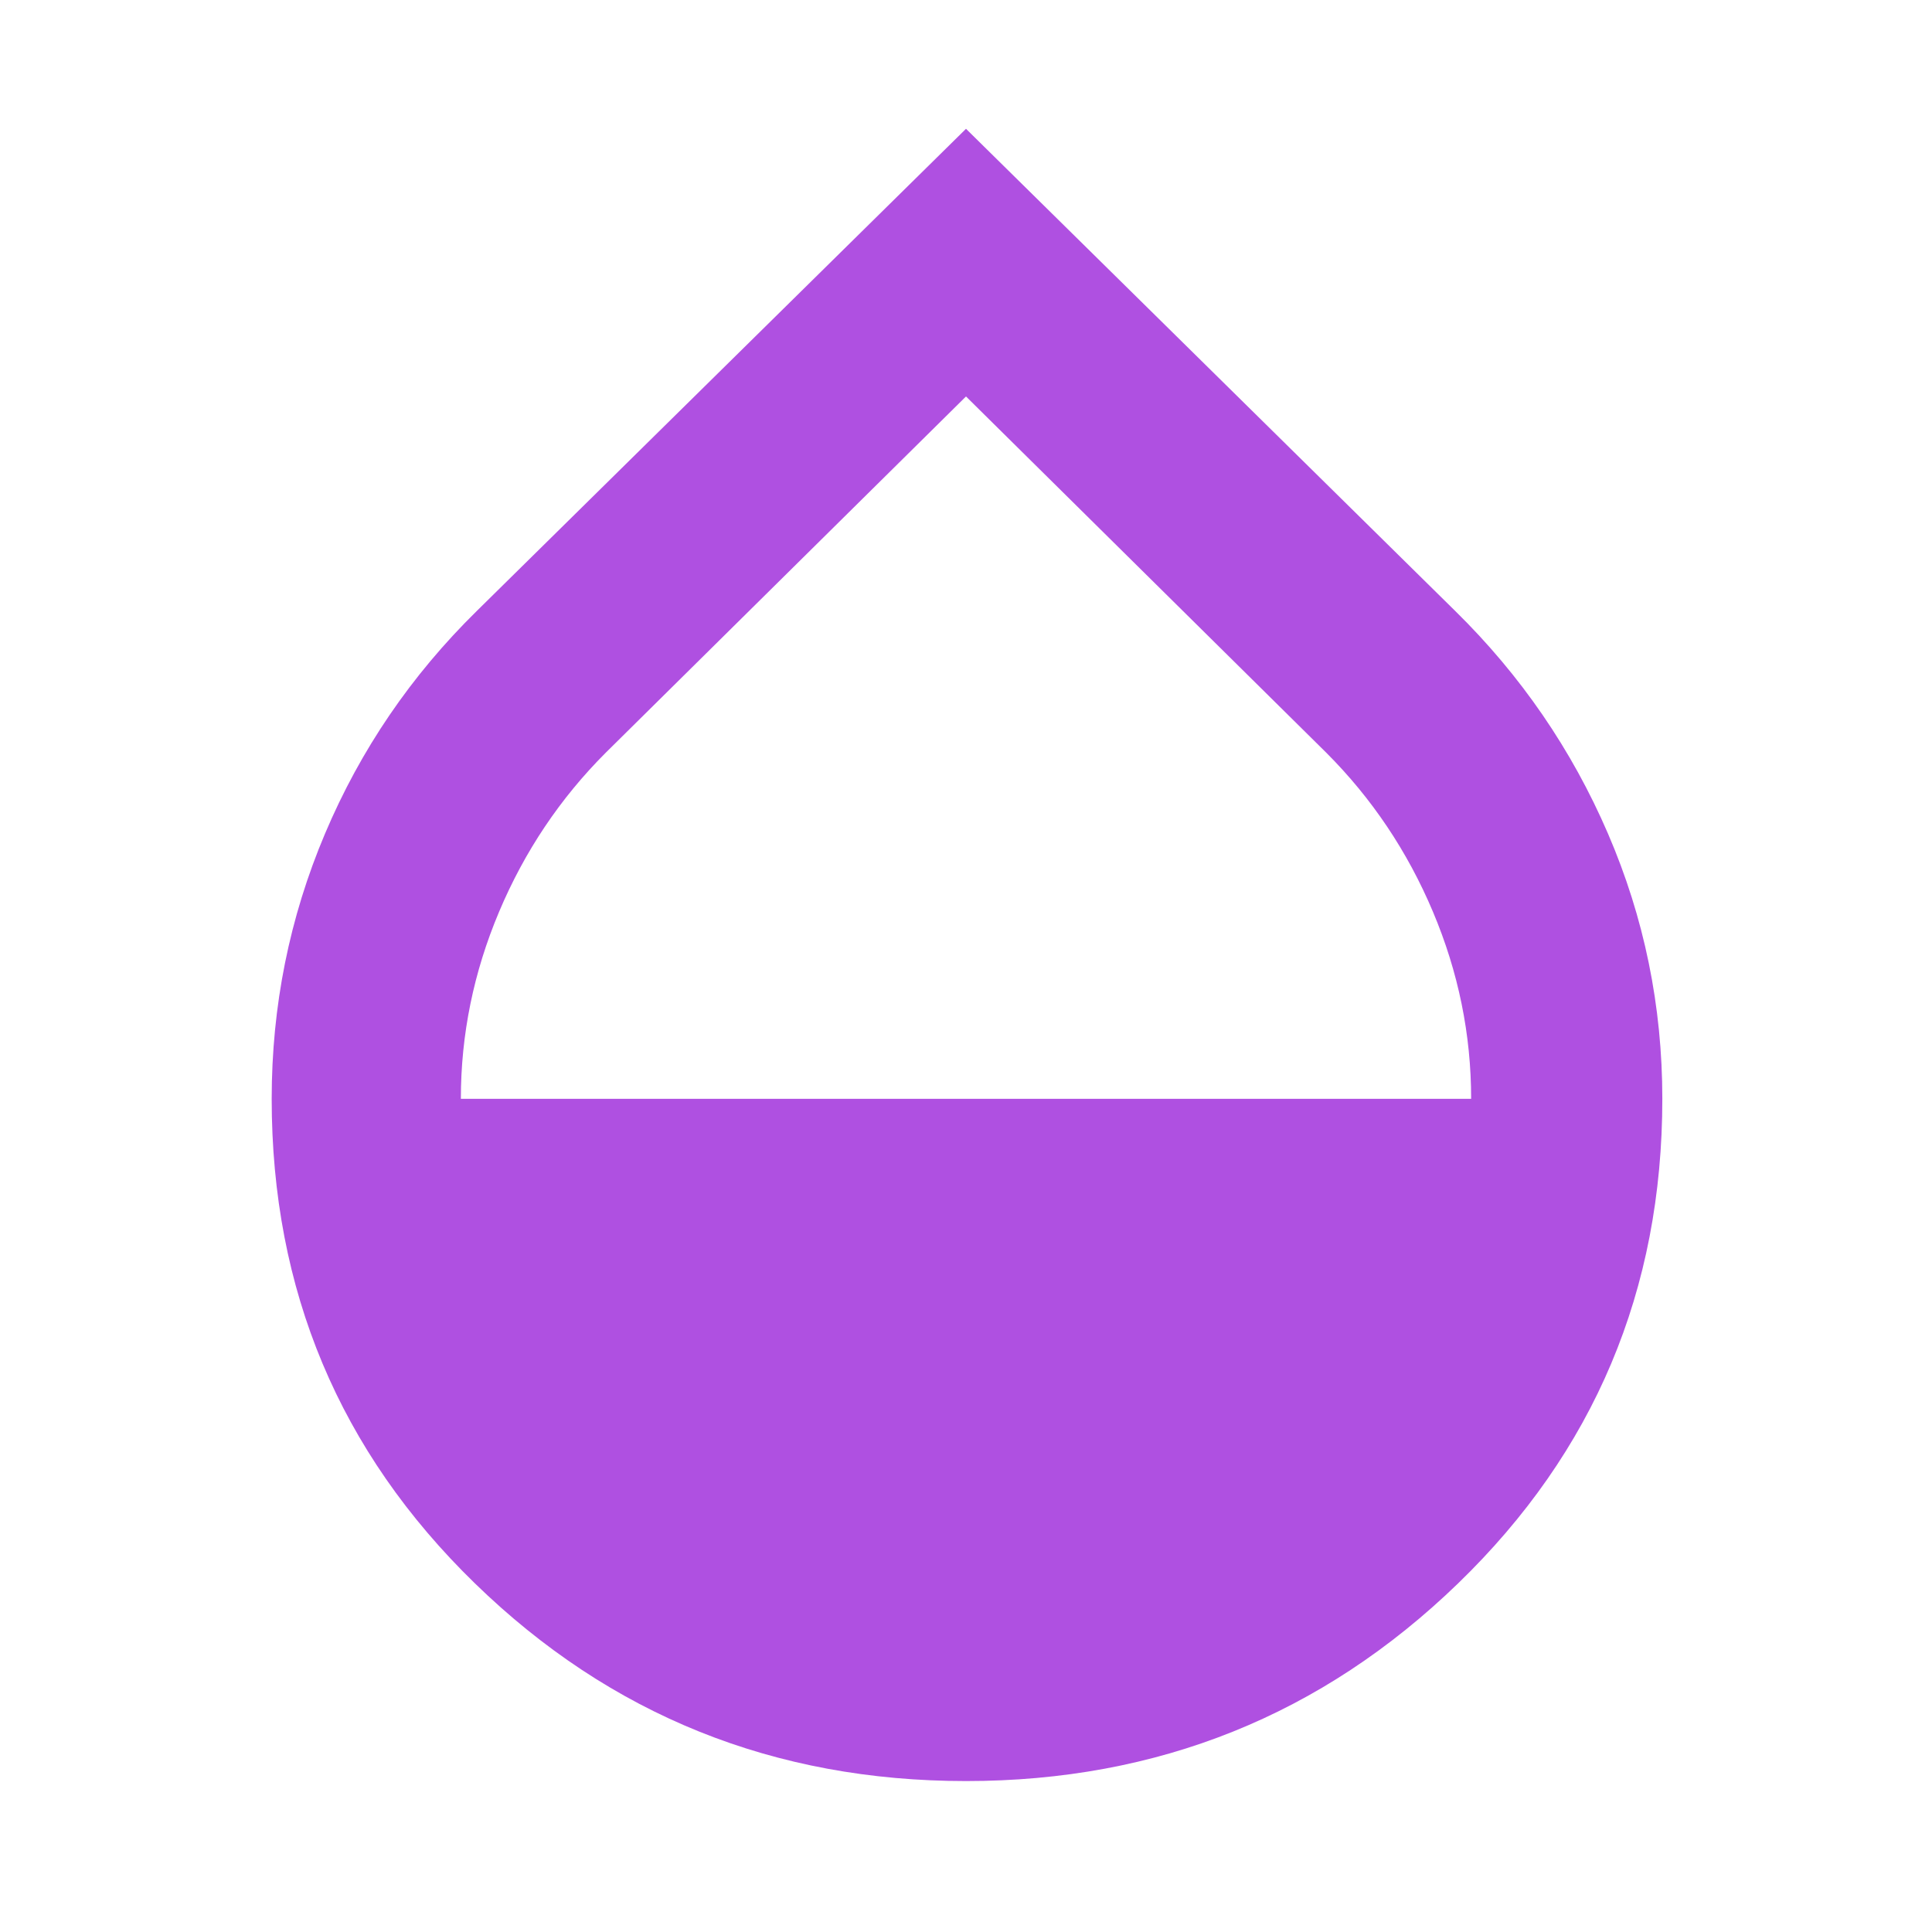 <svg xmlns="http://www.w3.org/2000/svg" height="48" viewBox="0 -960 960 960" width="48"><path fill="rgb(175, 80, 225)" d="M480-75q-143 0-244-98.21T135-414q0-69.14 26.5-131.77Q188-608.4 237-656.5L480-896l243 239.5q49 48.1 76 110.73T826-414q0 142.58-101.5 240.79Q623-75 480-75ZM229-414h502q0-48-19-93t-53-79L480-763 301-586q-34 34-53 79.04-19 45.04-19 92.96Z"/></svg>